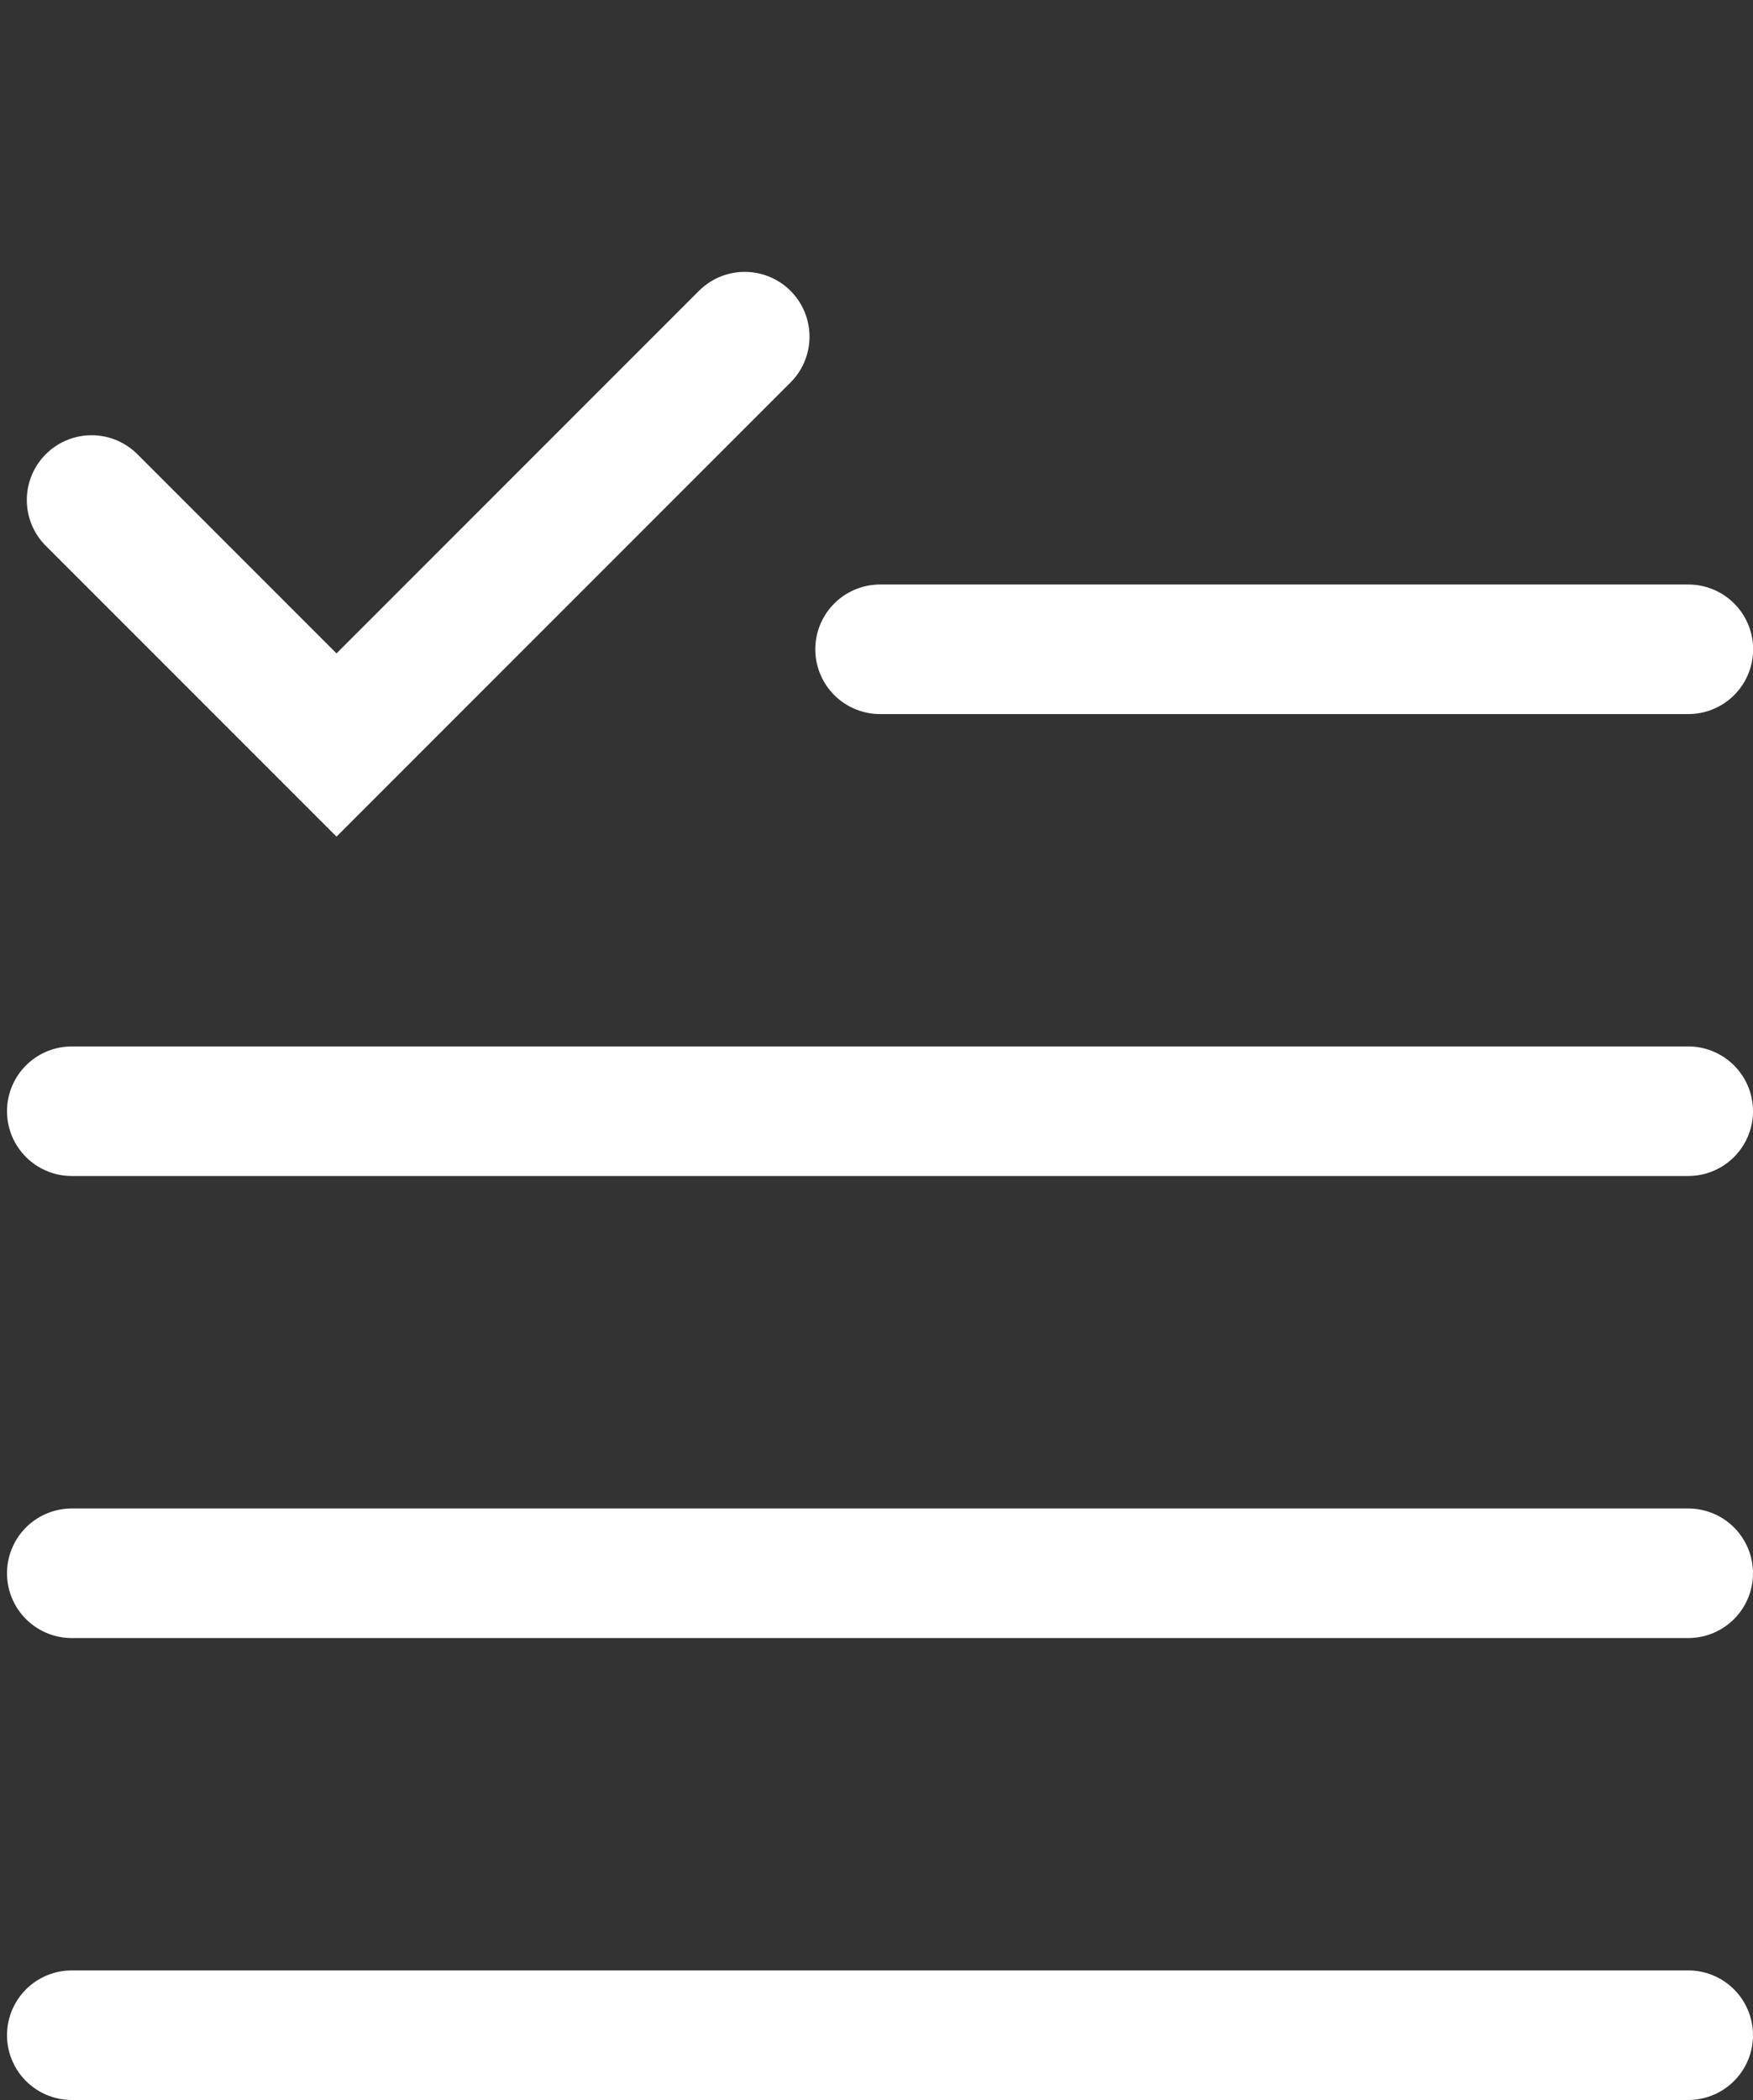 <svg xmlns="http://www.w3.org/2000/svg" width="13.533" height="16.207" viewBox="0 0 13.533 16.207">
  <rect x="0" y="0" width="13.533" height="16.207" fill="#333333" stroke="none"/>
  <g id="그룹_268" data-name="그룹 268" transform="translate(-67.845 -649.631)">
    <path id="패스_71" data-name="패스 71" d="M0,0V2.674H4.457" transform="translate(68.552 653.49) rotate(-45)" fill="none" stroke="#fff" stroke-linecap="round" stroke-width="1"/>
    <line id="선_2" data-name="선 2" x2="6.24" transform="translate(74.639 654.642)" fill="none" stroke="#fff" stroke-linecap="round" stroke-width="1"/>
    <line id="선_3" data-name="선 3" x2="12.479" transform="translate(68.399 658.207)" fill="none" stroke="#fff" stroke-linecap="round" stroke-width="1"/>
    <line id="선_4" data-name="선 4" x2="12.479" transform="translate(68.399 661.773)" fill="none" stroke="#fff" stroke-linecap="round" stroke-width="1"/>
    <line id="선_5" data-name="선 5" x2="12.479" transform="translate(68.399 665.338)" fill="none" stroke="#fff" stroke-linecap="round" stroke-width="1"/>
  </g>
</svg>
